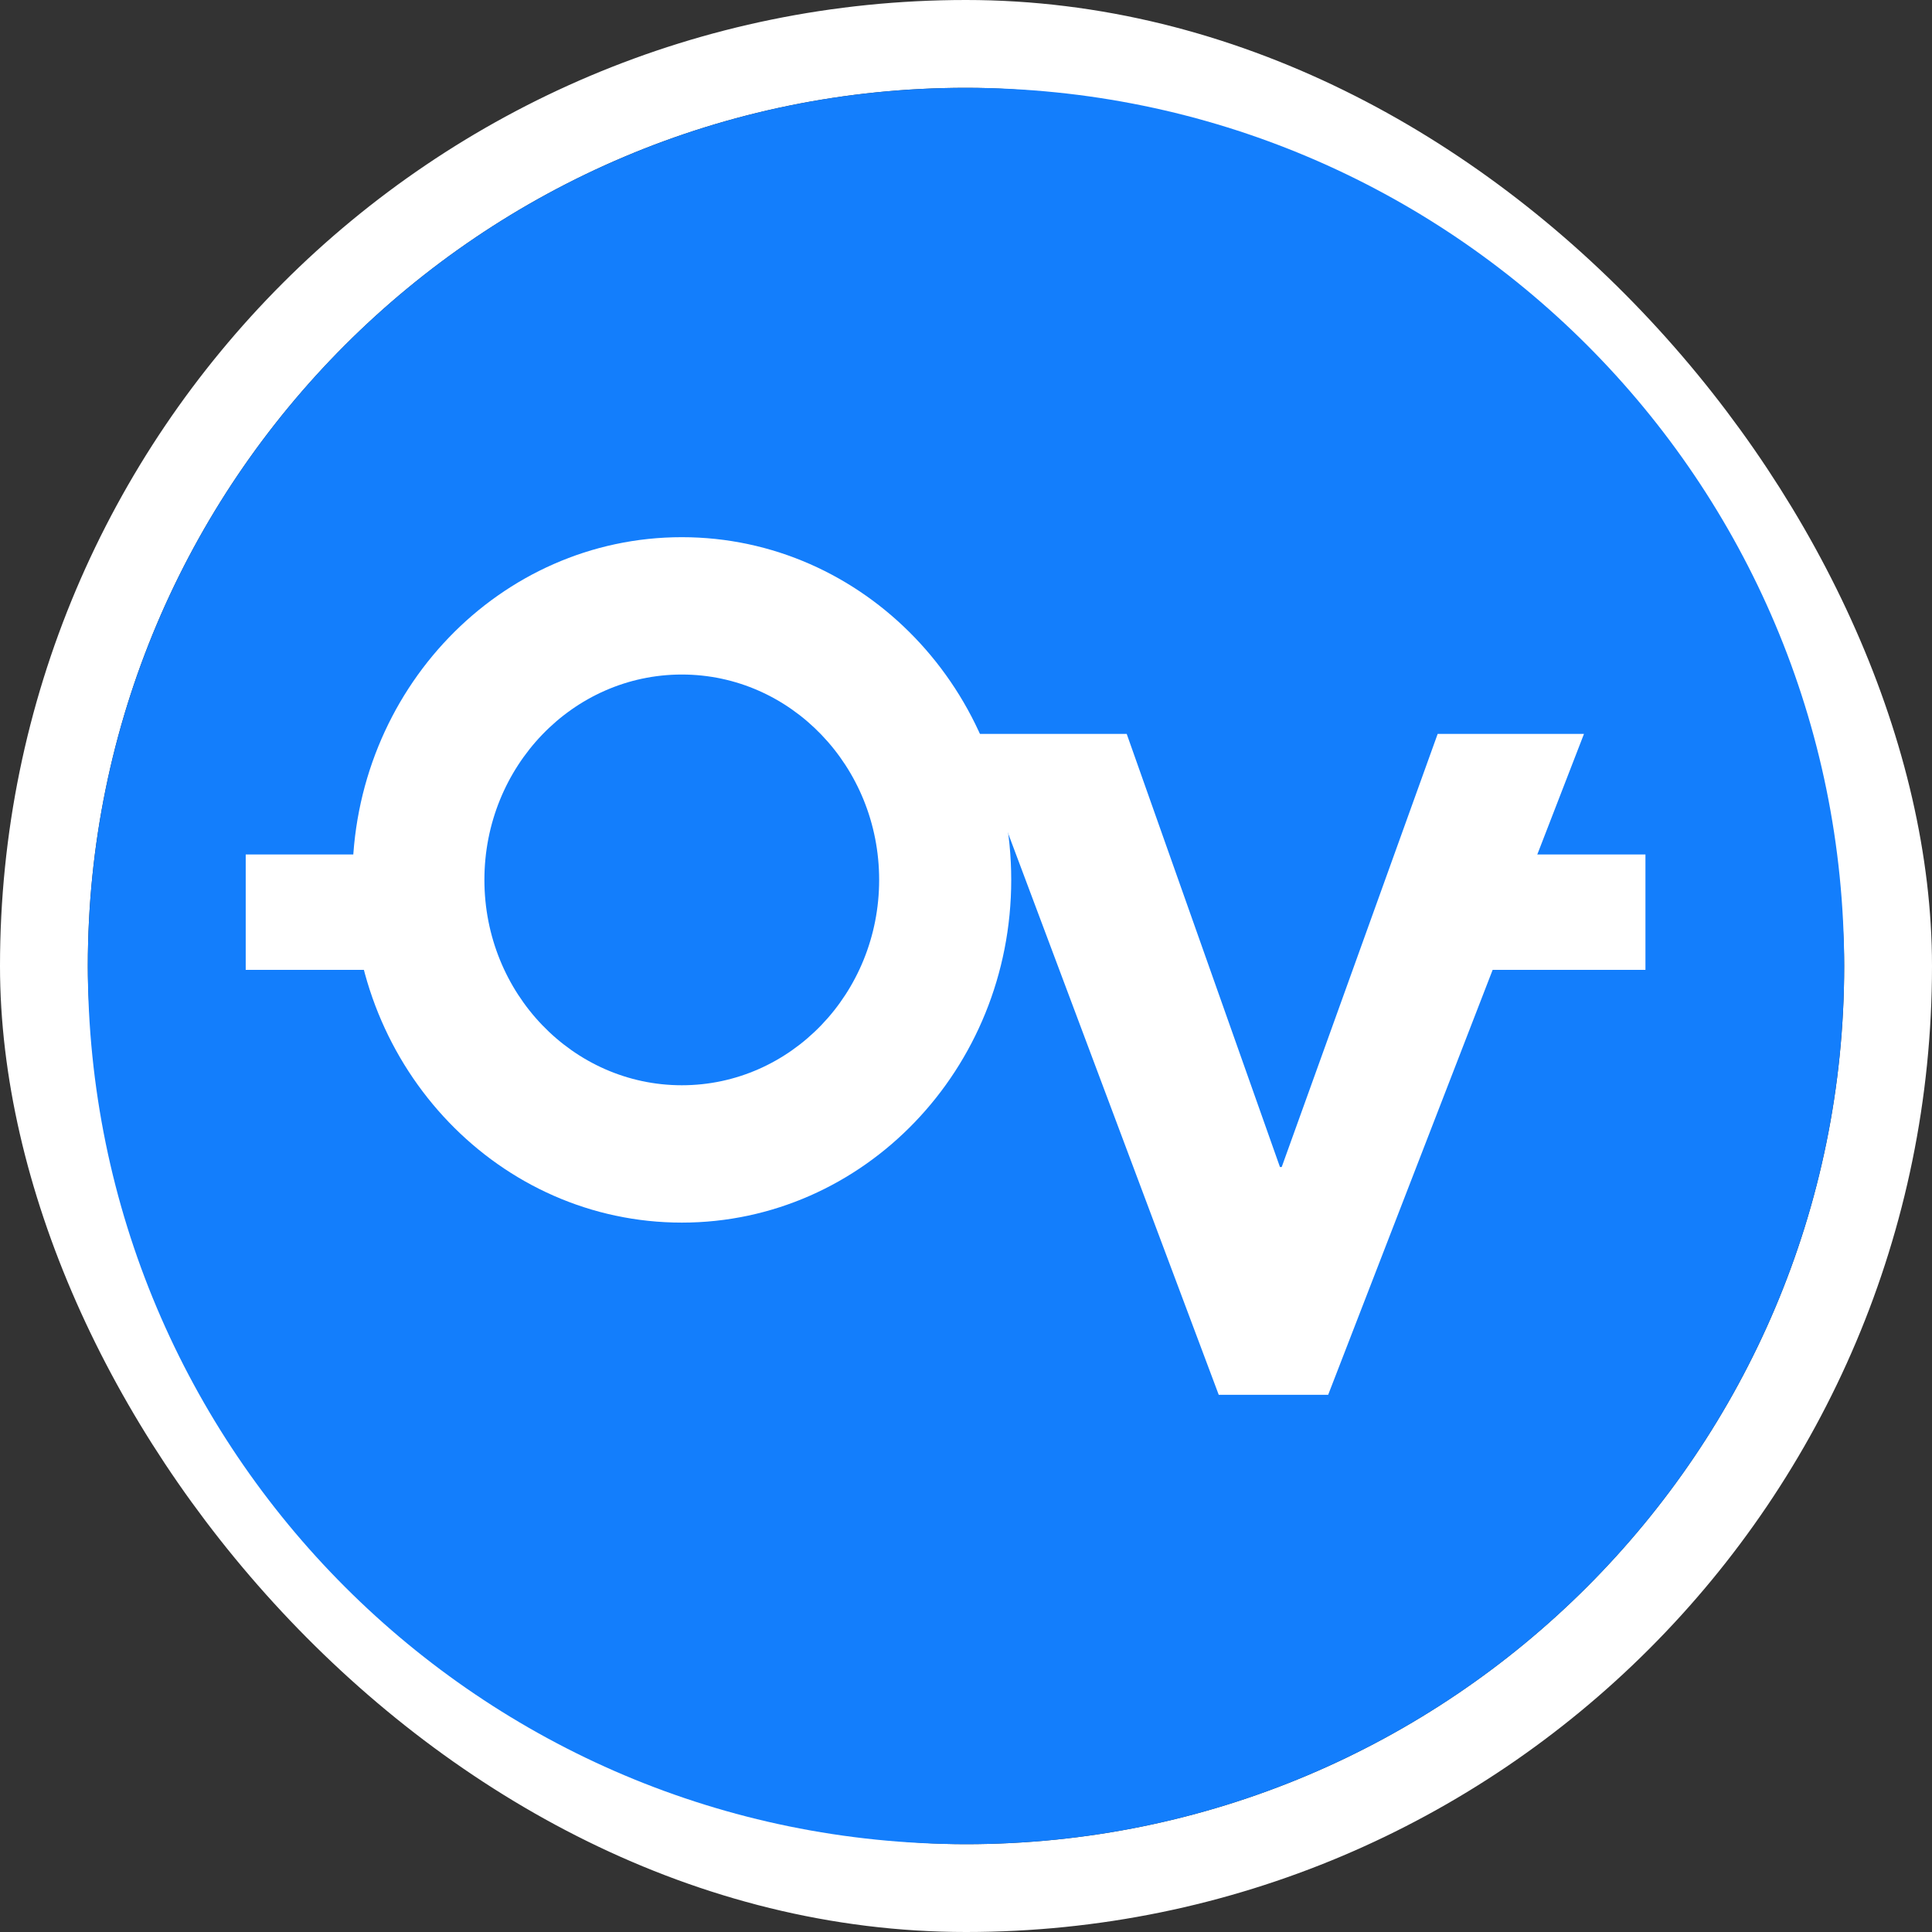<svg width="22" height="22" viewBox="0 0 22 22" fill="none" xmlns="http://www.w3.org/2000/svg">
<rect x="0" y="0" width="22" height="22" fill="#333333" stroke="none"/>
<rect x="0.5" y="0.5" width="21" height="21" rx="10.5" stroke="white"/>
<path d="M11 21C16.523 21 21 16.523 21 11C21 5.477 16.523 1 11 1C5.477 1 1 5.477 1 11C1 16.523 5.477 21 11 21Z" fill="#137EFC"/>
<path d="M11.055 8.357H12.83L14.575 13.289H14.595L16.371 8.357H18.037L15.124 15.883H13.878L11.055 8.357Z" fill="white"/>
<path d="M7.764 6.117C5.692 6.117 4.013 7.864 4.013 10.019C4.013 12.175 5.692 13.922 7.764 13.922C9.835 13.922 11.515 12.175 11.515 10.019C11.515 7.864 9.836 6.117 7.764 6.117ZM7.764 12.358C6.523 12.358 5.516 11.311 5.516 10.019C5.516 8.728 6.522 7.681 7.764 7.681C9.005 7.681 10.011 8.728 10.011 10.019C10.011 11.311 9.005 12.358 7.764 12.358Z" fill="white"/>
<rect x="2.798" y="9.73" width="1.704" height="1.314" fill="white"/>
<rect x="16.714" y="9.73" width="2.023" height="1.314" fill="white"/>
</svg>
